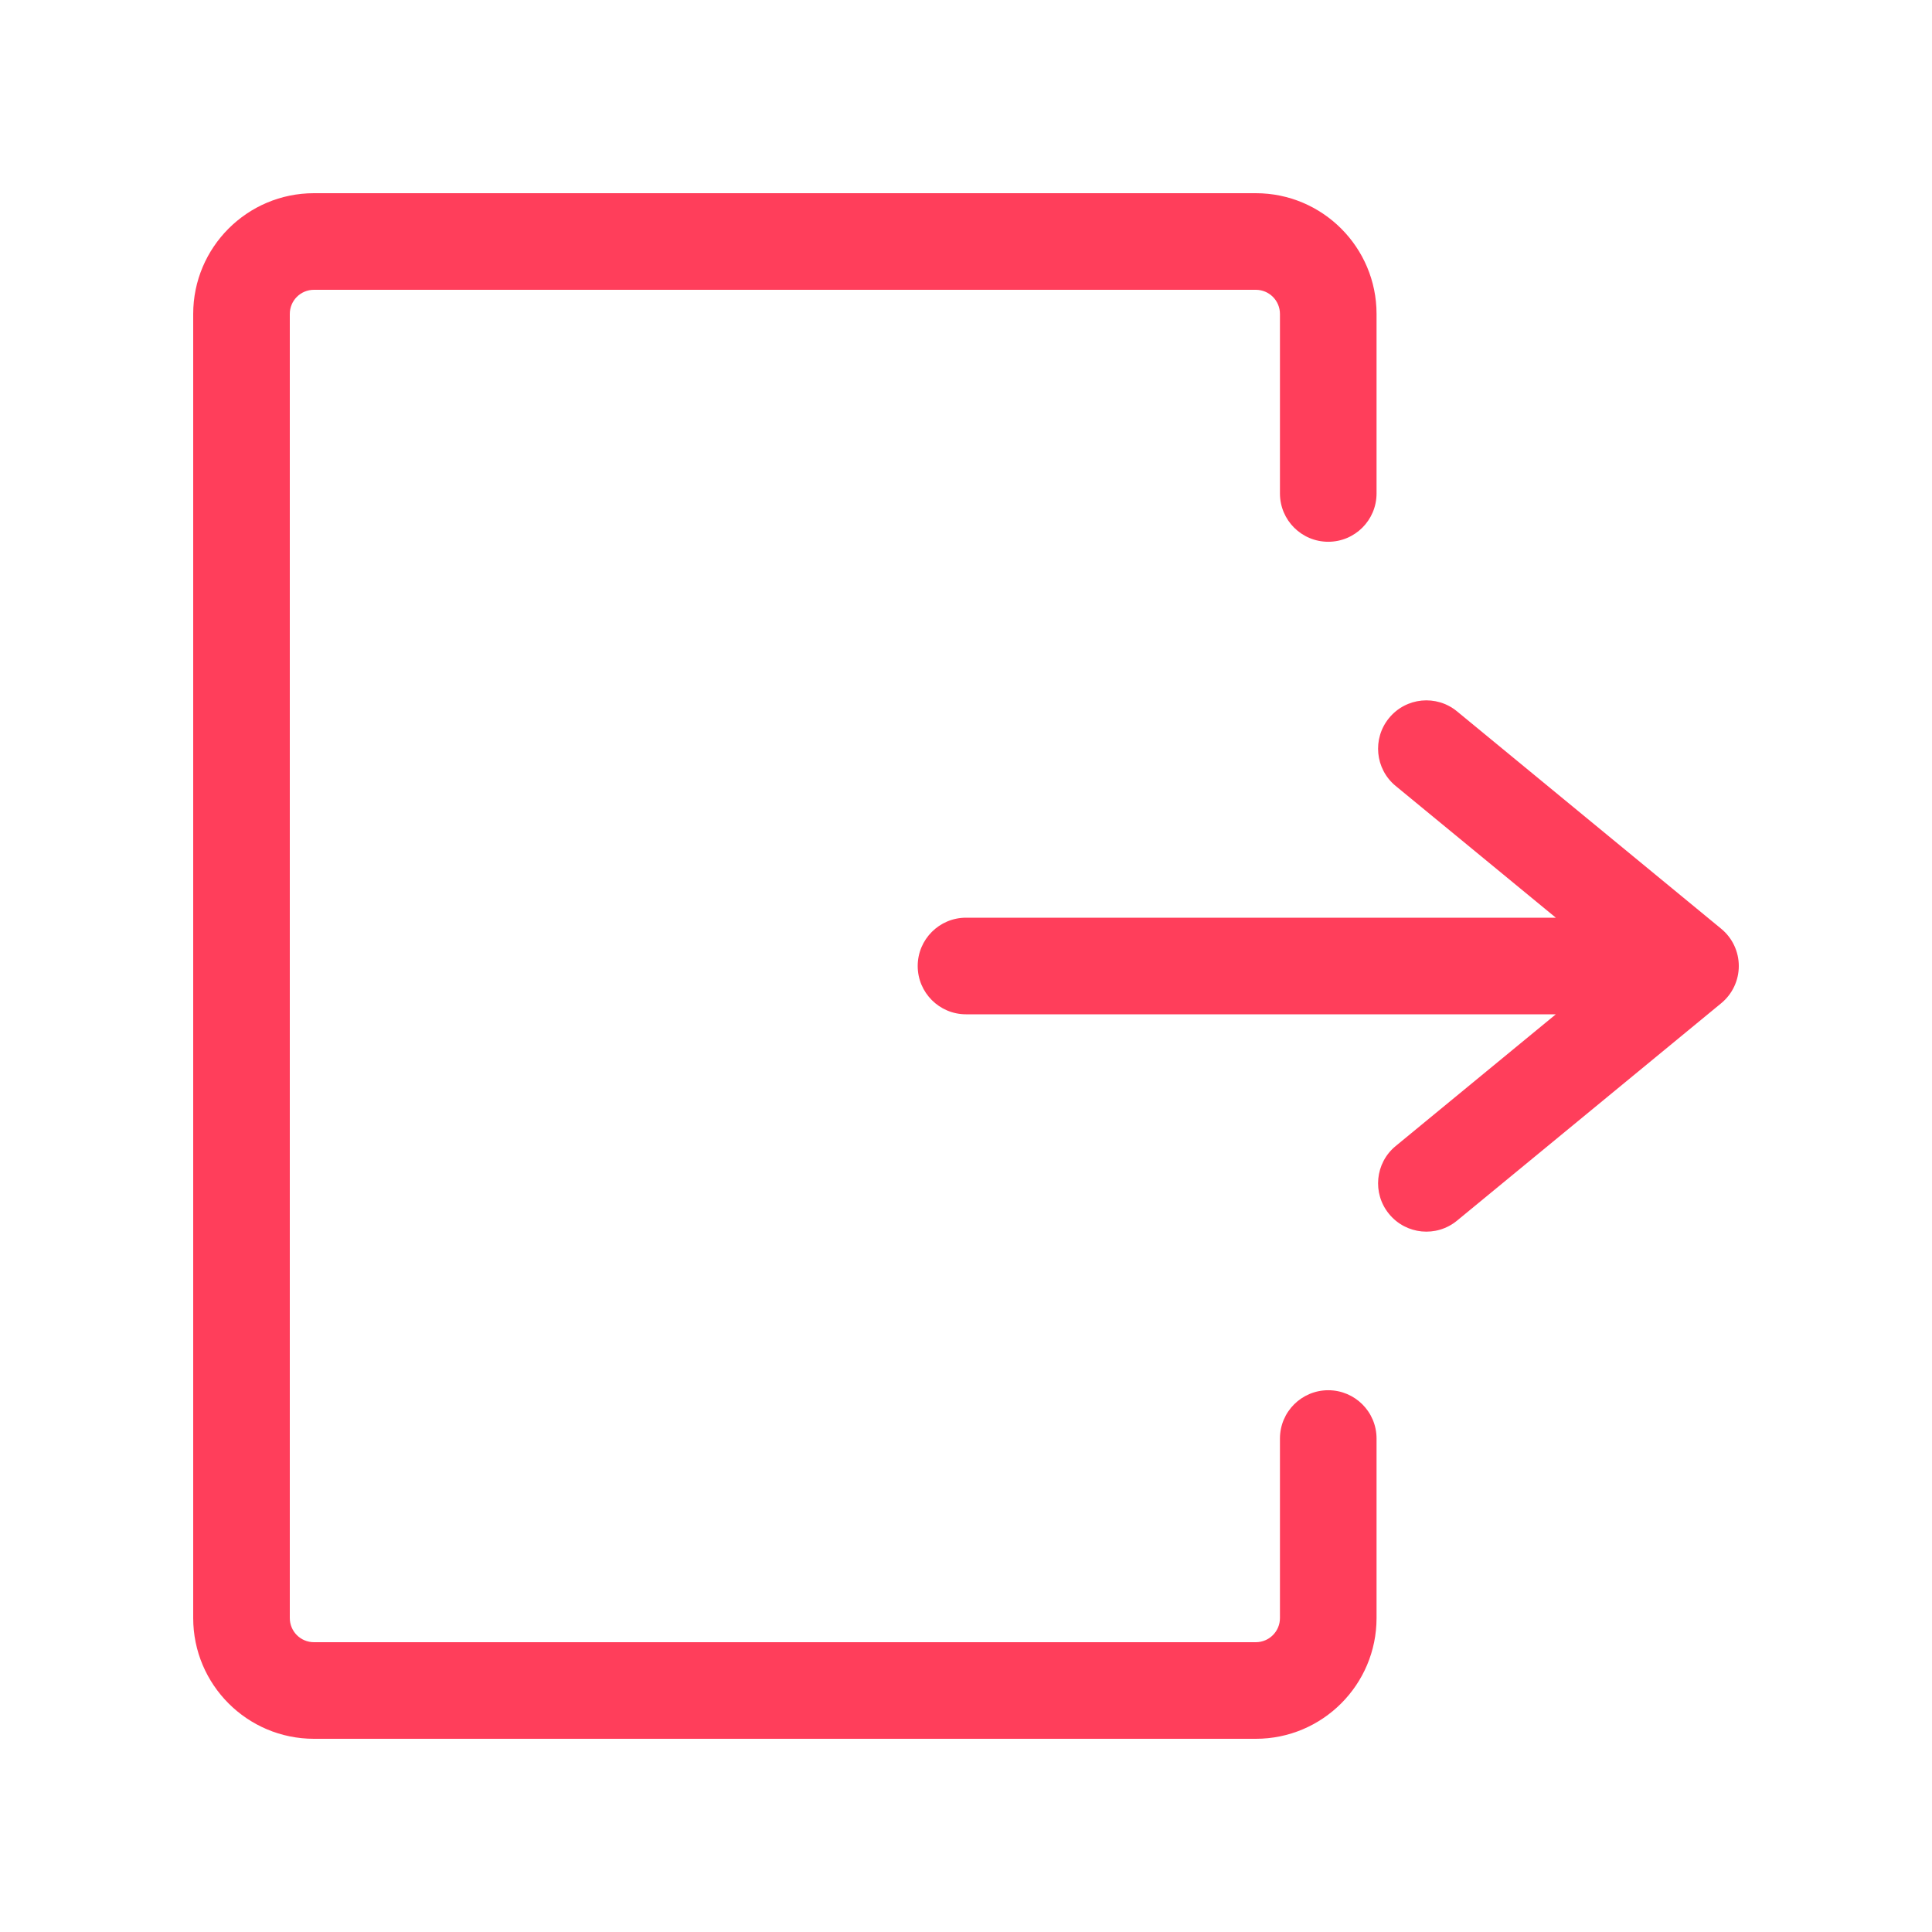 <svg width="24" height="24" viewBox="0 0 24 24" fill="none" xmlns="http://www.w3.org/2000/svg">
<path fill-rule="evenodd" clip-rule="evenodd" d="M2.4 3.9C2.4 3.072 3.072 2.4 3.9 2.4H15.6C16.428 2.4 17.1 3.072 17.1 3.9V6.13C17.1 6.462 16.831 6.73 16.5 6.73C16.169 6.73 15.9 6.462 15.9 6.13V3.9C15.9 3.734 15.766 3.6 15.6 3.6H3.9C3.734 3.6 3.6 3.734 3.6 3.9V20.1C3.6 20.266 3.734 20.4 3.9 20.4H15.6C15.766 20.4 15.9 20.266 15.9 20.1V17.87C15.9 17.538 16.169 17.27 16.5 17.27C16.831 17.27 17.1 17.538 17.1 17.87V20.1C17.1 20.928 16.428 21.6 15.6 21.6H3.9C3.072 21.6 2.4 20.928 2.4 20.1V3.9ZM17.256 8.919C17.466 8.663 17.844 8.626 18.1 8.837L21.381 11.537C21.52 11.651 21.6 11.821 21.6 12C21.6 12.179 21.52 12.349 21.381 12.463L18.1 15.163C17.844 15.374 17.466 15.337 17.256 15.081C17.045 14.825 17.082 14.447 17.337 14.237L19.327 12.6H12C11.669 12.6 11.4 12.331 11.4 12C11.4 11.669 11.669 11.4 12 11.4H19.327L17.337 9.763C17.082 9.553 17.045 9.175 17.256 8.919Z" fill="#FF3E5B"/>
</svg>
